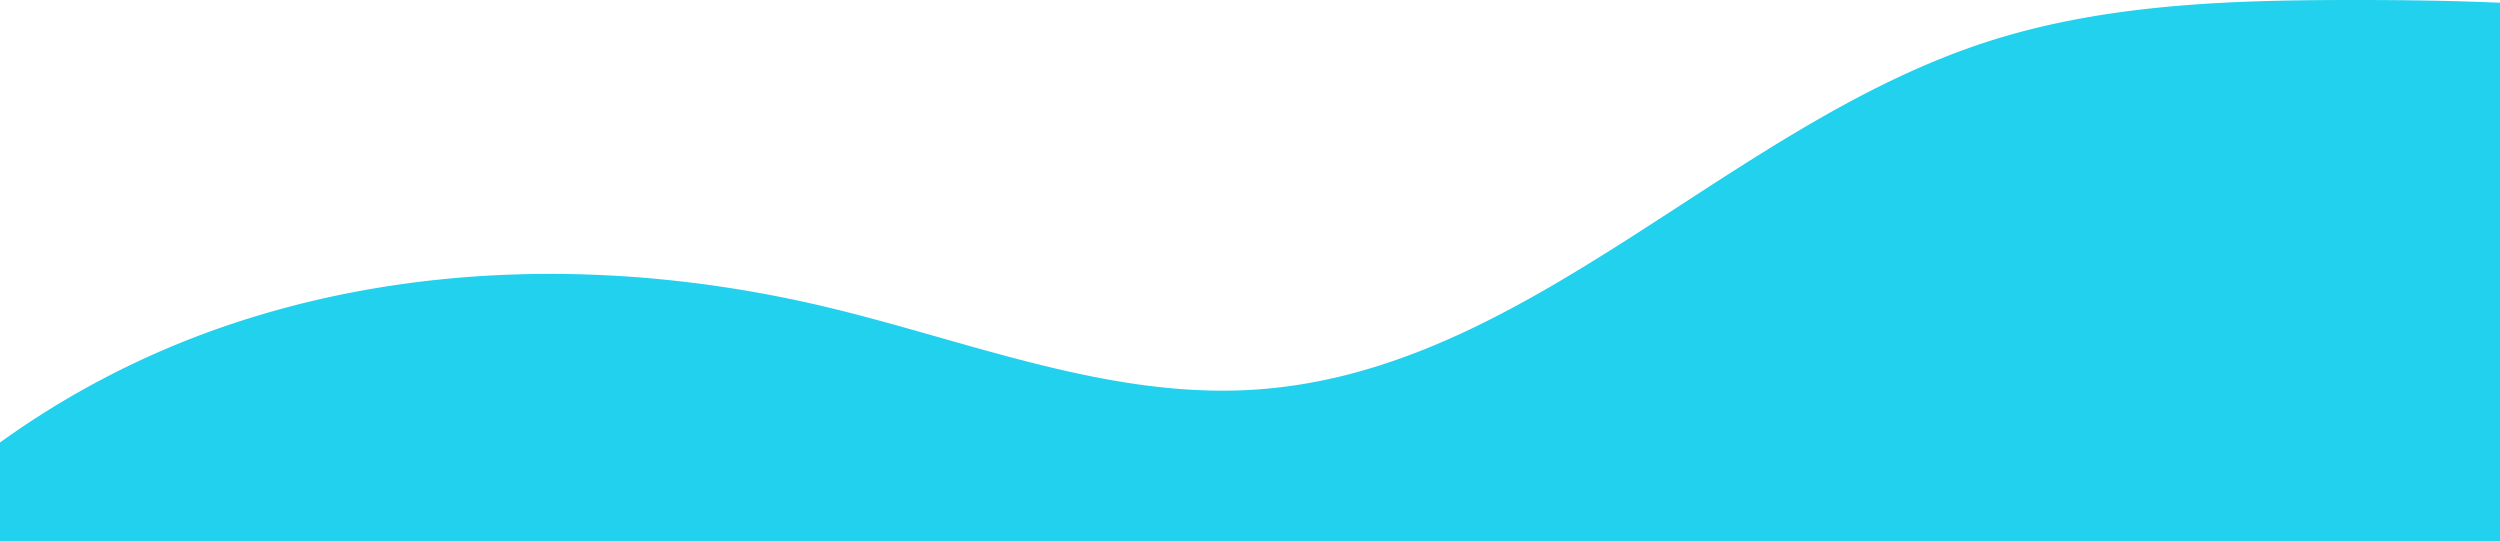 <svg xmlns="http://www.w3.org/2000/svg" viewBox="0 0 1920 415.83"><defs><style>.cls-1{fill:#22d1ee;}</style></defs><title>Asset 10</title><g id="Layer_2" data-name="Layer 2"><g id="Layer_4" data-name="Layer 4"><path class="cls-1" d="M1920,2.11V415.83H0v-76A664.62,664.62,0,0,1,170.81,251.2c148.22-51.34,311.44-51.76,464-15.37,109.91,26.22,218.59,71.36,331.28,63.24,207.26-14.94,360.24-201.35,557.65-266.2C1613.54,3.37,1709.62.11,1804.13,0h4.7C1845.84,0,1883,.49,1920,2.11Z"/></g></g></svg>